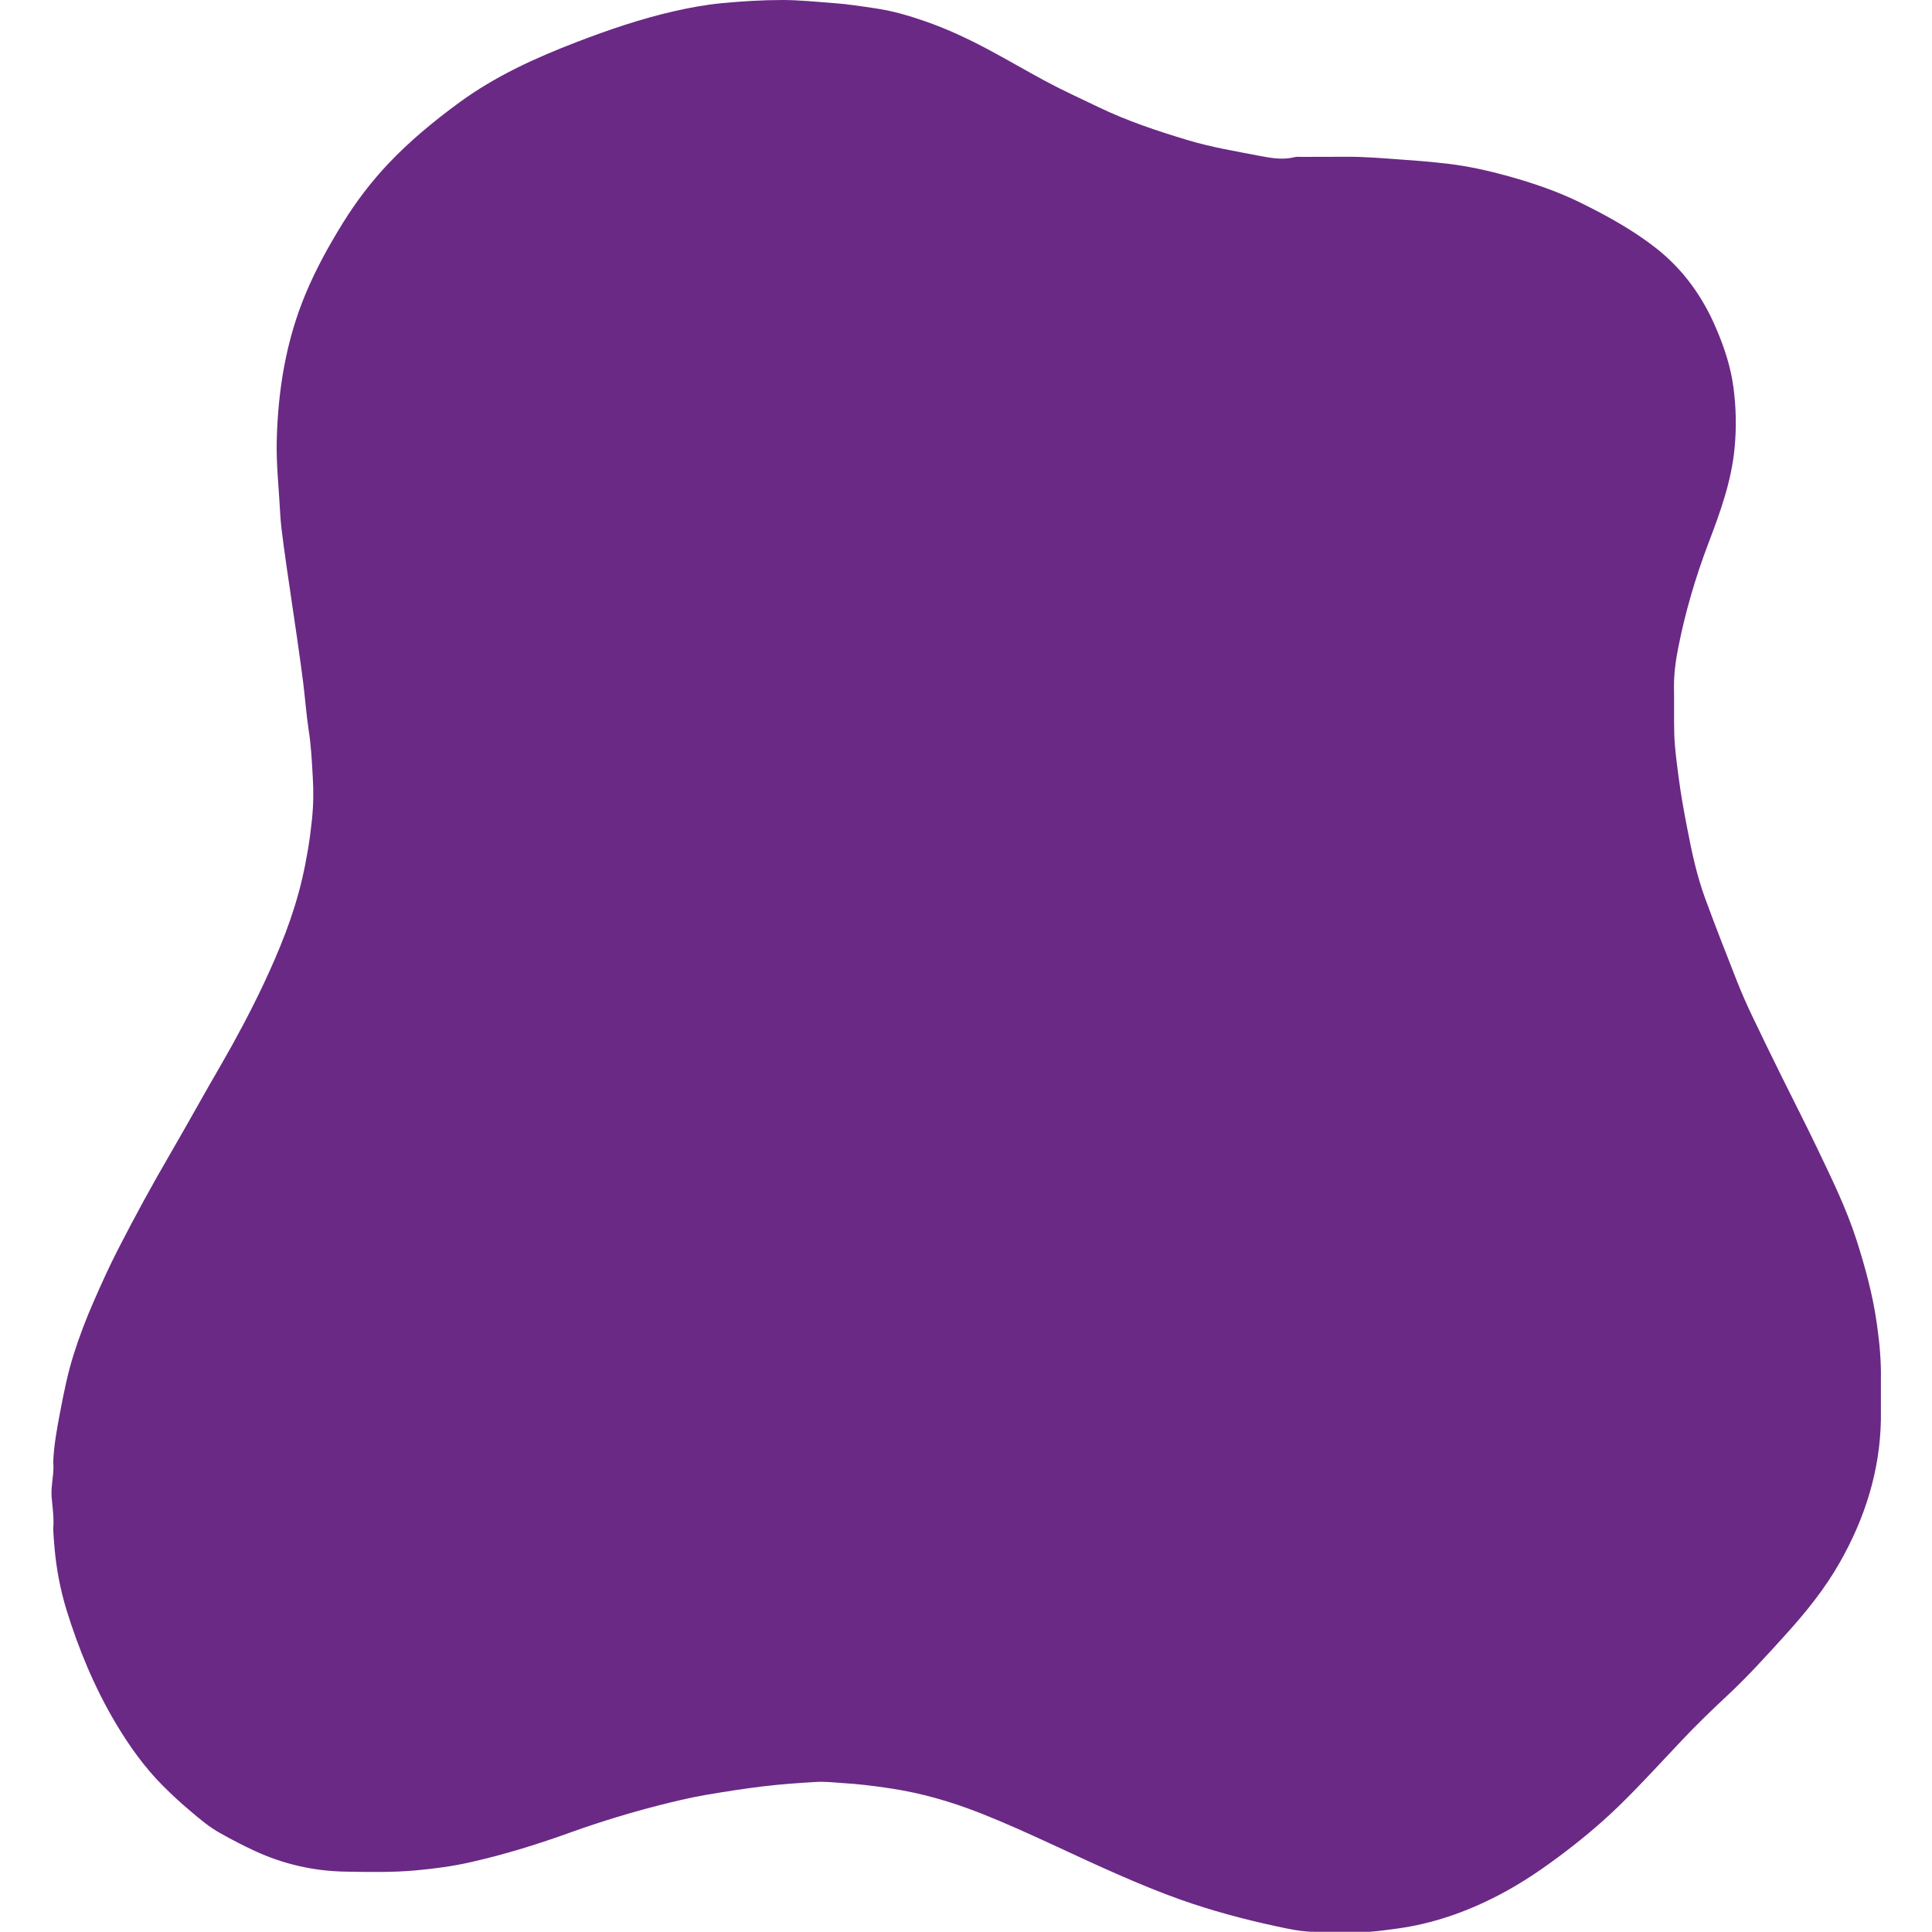 <svg xmlns="http://www.w3.org/2000/svg" xmlns:xlink="http://www.w3.org/1999/xlink" width="100" zoomAndPan="magnify" viewBox="0 0 75 75" height="100" preserveAspectRatio="xMidYMid meet" version="1.0"><defs><clipPath id="1dde194cc1"><path d="M 2 0 L 73.219 0 L 73.219 75 L 2 75 Z M 2 0 " clip-rule="nonzero"/></clipPath></defs><g clip-path="url(#1dde194cc1)"><path fill="#6a2985" d="M 53.156 74.992 C 53.027 74.992 52.898 74.992 52.77 74.992 C 52.207 74.992 51.645 74.992 51.082 74.992 C 50.551 75 50.035 74.883 49.523 74.773 C 48.273 74.504 47.039 74.172 45.832 73.746 C 45.023 73.457 44.227 73.129 43.441 72.785 C 41.656 72.008 39.918 71.125 38.109 70.406 C 36.945 69.945 35.754 69.598 34.516 69.418 C 33.918 69.328 33.324 69.254 32.723 69.219 C 32.371 69.195 32.016 69.152 31.664 69.176 C 31 69.215 30.336 69.262 29.676 69.34 C 28.91 69.43 28.148 69.551 27.387 69.68 C 26.762 69.789 26.148 69.938 25.535 70.094 C 24.41 70.383 23.301 70.723 22.207 71.113 C 20.922 71.578 19.621 71.984 18.289 72.285 C 17.578 72.449 16.859 72.543 16.129 72.609 C 15.215 72.691 14.301 72.672 13.387 72.656 C 12.172 72.633 11.004 72.367 9.895 71.855 C 9.438 71.645 8.992 71.41 8.551 71.164 C 8.121 70.926 7.754 70.613 7.387 70.301 C 7.023 69.996 6.676 69.676 6.34 69.34 C 5.613 68.613 5.02 67.781 4.496 66.902 C 3.668 65.508 3.051 64.02 2.574 62.473 C 2.344 61.711 2.195 60.934 2.121 60.137 C 2.098 59.871 2.074 59.602 2.066 59.336 C 2.102 58.926 2.039 58.523 2.004 58.117 C 1.969 57.656 2.113 57.203 2.066 56.742 C 2.094 56.098 2.211 55.461 2.332 54.828 C 2.477 54.059 2.633 53.289 2.871 52.543 C 3.098 51.832 3.363 51.141 3.664 50.461 C 3.949 49.812 4.242 49.164 4.566 48.531 C 5.223 47.246 5.914 45.98 6.641 44.734 C 7.301 43.598 7.934 42.445 8.594 41.312 C 9.172 40.312 9.711 39.297 10.207 38.254 C 10.836 36.922 11.395 35.559 11.73 34.113 C 11.902 33.371 12.027 32.621 12.105 31.863 C 12.168 31.289 12.176 30.719 12.141 30.152 C 12.105 29.543 12.078 28.93 11.98 28.324 C 11.887 27.711 11.844 27.086 11.766 26.469 C 11.699 25.926 11.617 25.387 11.543 24.844 C 11.445 24.188 11.348 23.527 11.254 22.871 C 11.172 22.309 11.086 21.746 11.012 21.18 C 10.957 20.754 10.895 20.328 10.875 19.902 C 10.828 18.977 10.723 18.055 10.742 17.133 C 10.789 15.16 11.098 13.238 11.863 11.406 C 12.266 10.441 12.77 9.527 13.32 8.641 C 13.828 7.824 14.406 7.062 15.066 6.363 C 15.91 5.469 16.852 4.695 17.844 3.969 C 19.242 2.949 20.797 2.242 22.395 1.629 C 23.629 1.156 24.883 0.727 26.176 0.434 C 26.793 0.293 27.414 0.18 28.047 0.121 C 28.828 0.047 29.609 0 30.395 0 C 31.043 0.004 31.68 0.066 32.324 0.117 C 32.883 0.156 33.434 0.242 33.984 0.324 C 34.637 0.418 35.266 0.602 35.883 0.816 C 36.762 1.117 37.598 1.512 38.414 1.949 C 39.137 2.336 39.844 2.75 40.562 3.137 C 41.234 3.5 41.93 3.816 42.621 4.148 C 43.75 4.695 44.93 5.086 46.125 5.445 C 47.055 5.723 48.008 5.879 48.957 6.062 C 49.383 6.145 49.828 6.211 50.27 6.098 C 50.352 6.078 50.441 6.09 50.527 6.09 C 51.086 6.086 51.648 6.09 52.207 6.086 C 52.961 6.078 53.711 6.145 54.461 6.199 C 55.039 6.238 55.617 6.289 56.191 6.355 C 56.992 6.449 57.777 6.625 58.555 6.84 C 59.52 7.109 60.469 7.43 61.367 7.875 C 62.391 8.379 63.391 8.93 64.293 9.637 C 65.348 10.469 66.102 11.523 66.625 12.758 C 66.945 13.504 67.195 14.27 67.297 15.074 C 67.395 15.832 67.41 16.59 67.34 17.359 C 67.223 18.66 66.785 19.871 66.324 21.078 C 65.82 22.406 65.418 23.77 65.145 25.164 C 65.047 25.664 64.977 26.18 64.984 26.699 C 64.996 27.312 64.977 27.93 64.996 28.543 C 65.016 29.07 65.09 29.59 65.156 30.113 C 65.246 30.816 65.371 31.512 65.508 32.207 C 65.68 33.105 65.875 34 66.188 34.859 C 66.59 35.957 67.02 37.051 67.449 38.141 C 67.625 38.582 67.816 39.016 68.02 39.441 C 68.398 40.238 68.789 41.031 69.18 41.824 C 69.633 42.742 70.102 43.652 70.543 44.574 C 71.105 45.75 71.68 46.918 72.078 48.164 C 72.418 49.23 72.711 50.309 72.863 51.418 C 72.965 52.129 73.031 52.848 73.016 53.57 C 73.016 54.09 73.016 54.609 73.016 55.129 C 72.977 57.109 72.398 58.93 71.426 60.645 C 70.844 61.672 70.113 62.578 69.324 63.449 C 68.594 64.254 67.867 65.062 67.07 65.805 C 66.465 66.371 65.867 66.945 65.301 67.547 C 64.559 68.328 63.836 69.125 63.074 69.883 C 62.352 70.605 61.574 71.27 60.762 71.887 C 59.938 72.516 59.09 73.098 58.172 73.574 C 56.922 74.223 55.609 74.684 54.211 74.871 C 53.859 74.918 53.512 74.969 53.156 74.992 Z M 53.156 74.992 " fill-opacity="1" fill-rule="nonzero"/></g></svg>